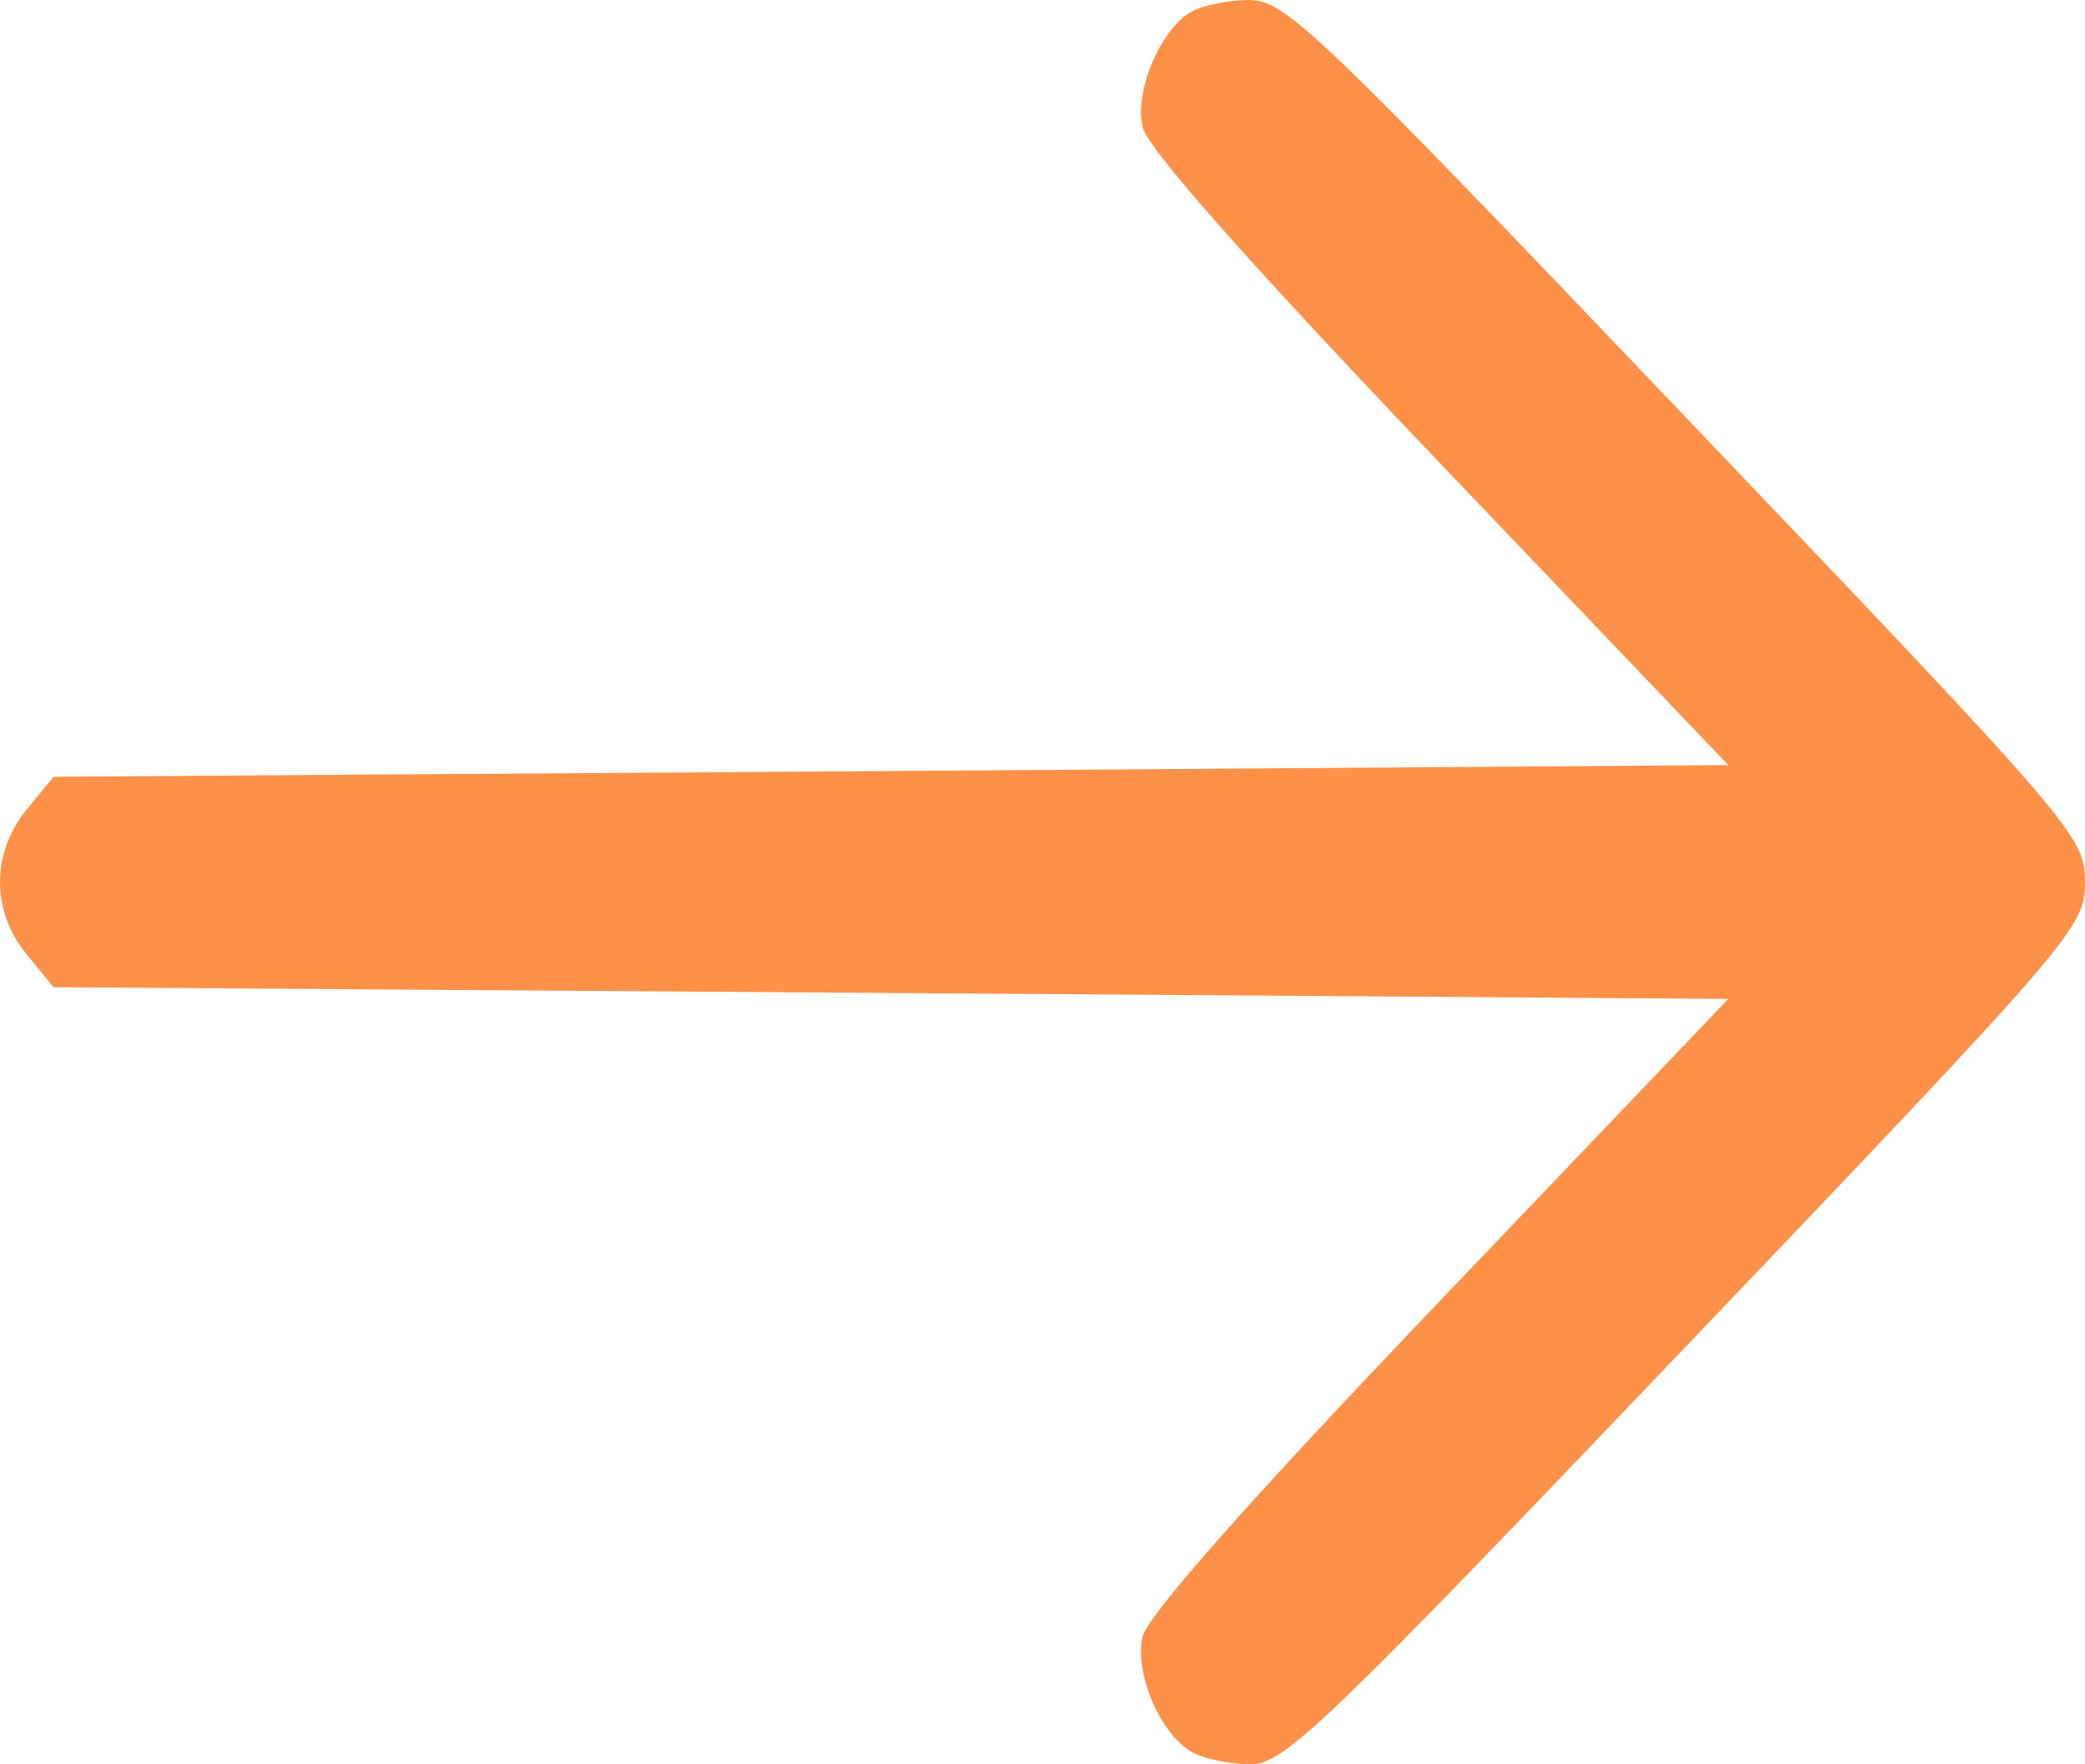 <svg width="13" height="11" viewBox="0 0 13 11" fill="none" xmlns="http://www.w3.org/2000/svg">
<path fill-rule="evenodd" clip-rule="evenodd" d="M7.421 0.077C7.232 0.192 7.076 0.565 7.123 0.789C7.151 0.921 7.77 1.621 8.97 2.879L10.776 4.77L5.555 4.807L0.334 4.843L0.166 5.048C-0.055 5.318 -0.055 5.68 0.166 5.95L0.334 6.155L5.555 6.191L10.776 6.228L8.97 8.119C7.77 9.376 7.151 10.077 7.123 10.208C7.074 10.44 7.237 10.814 7.434 10.925C7.508 10.966 7.671 11 7.797 11C8.006 11 8.249 10.767 10.513 8.394C12.947 5.843 13 5.782 13 5.499C13 5.216 12.947 5.154 10.513 2.604C8.187 0.165 8.011 -0.002 7.784 1.79775e-05C7.651 0.001 7.487 0.036 7.421 0.077Z" fill="#FD9149"/>
</svg>
